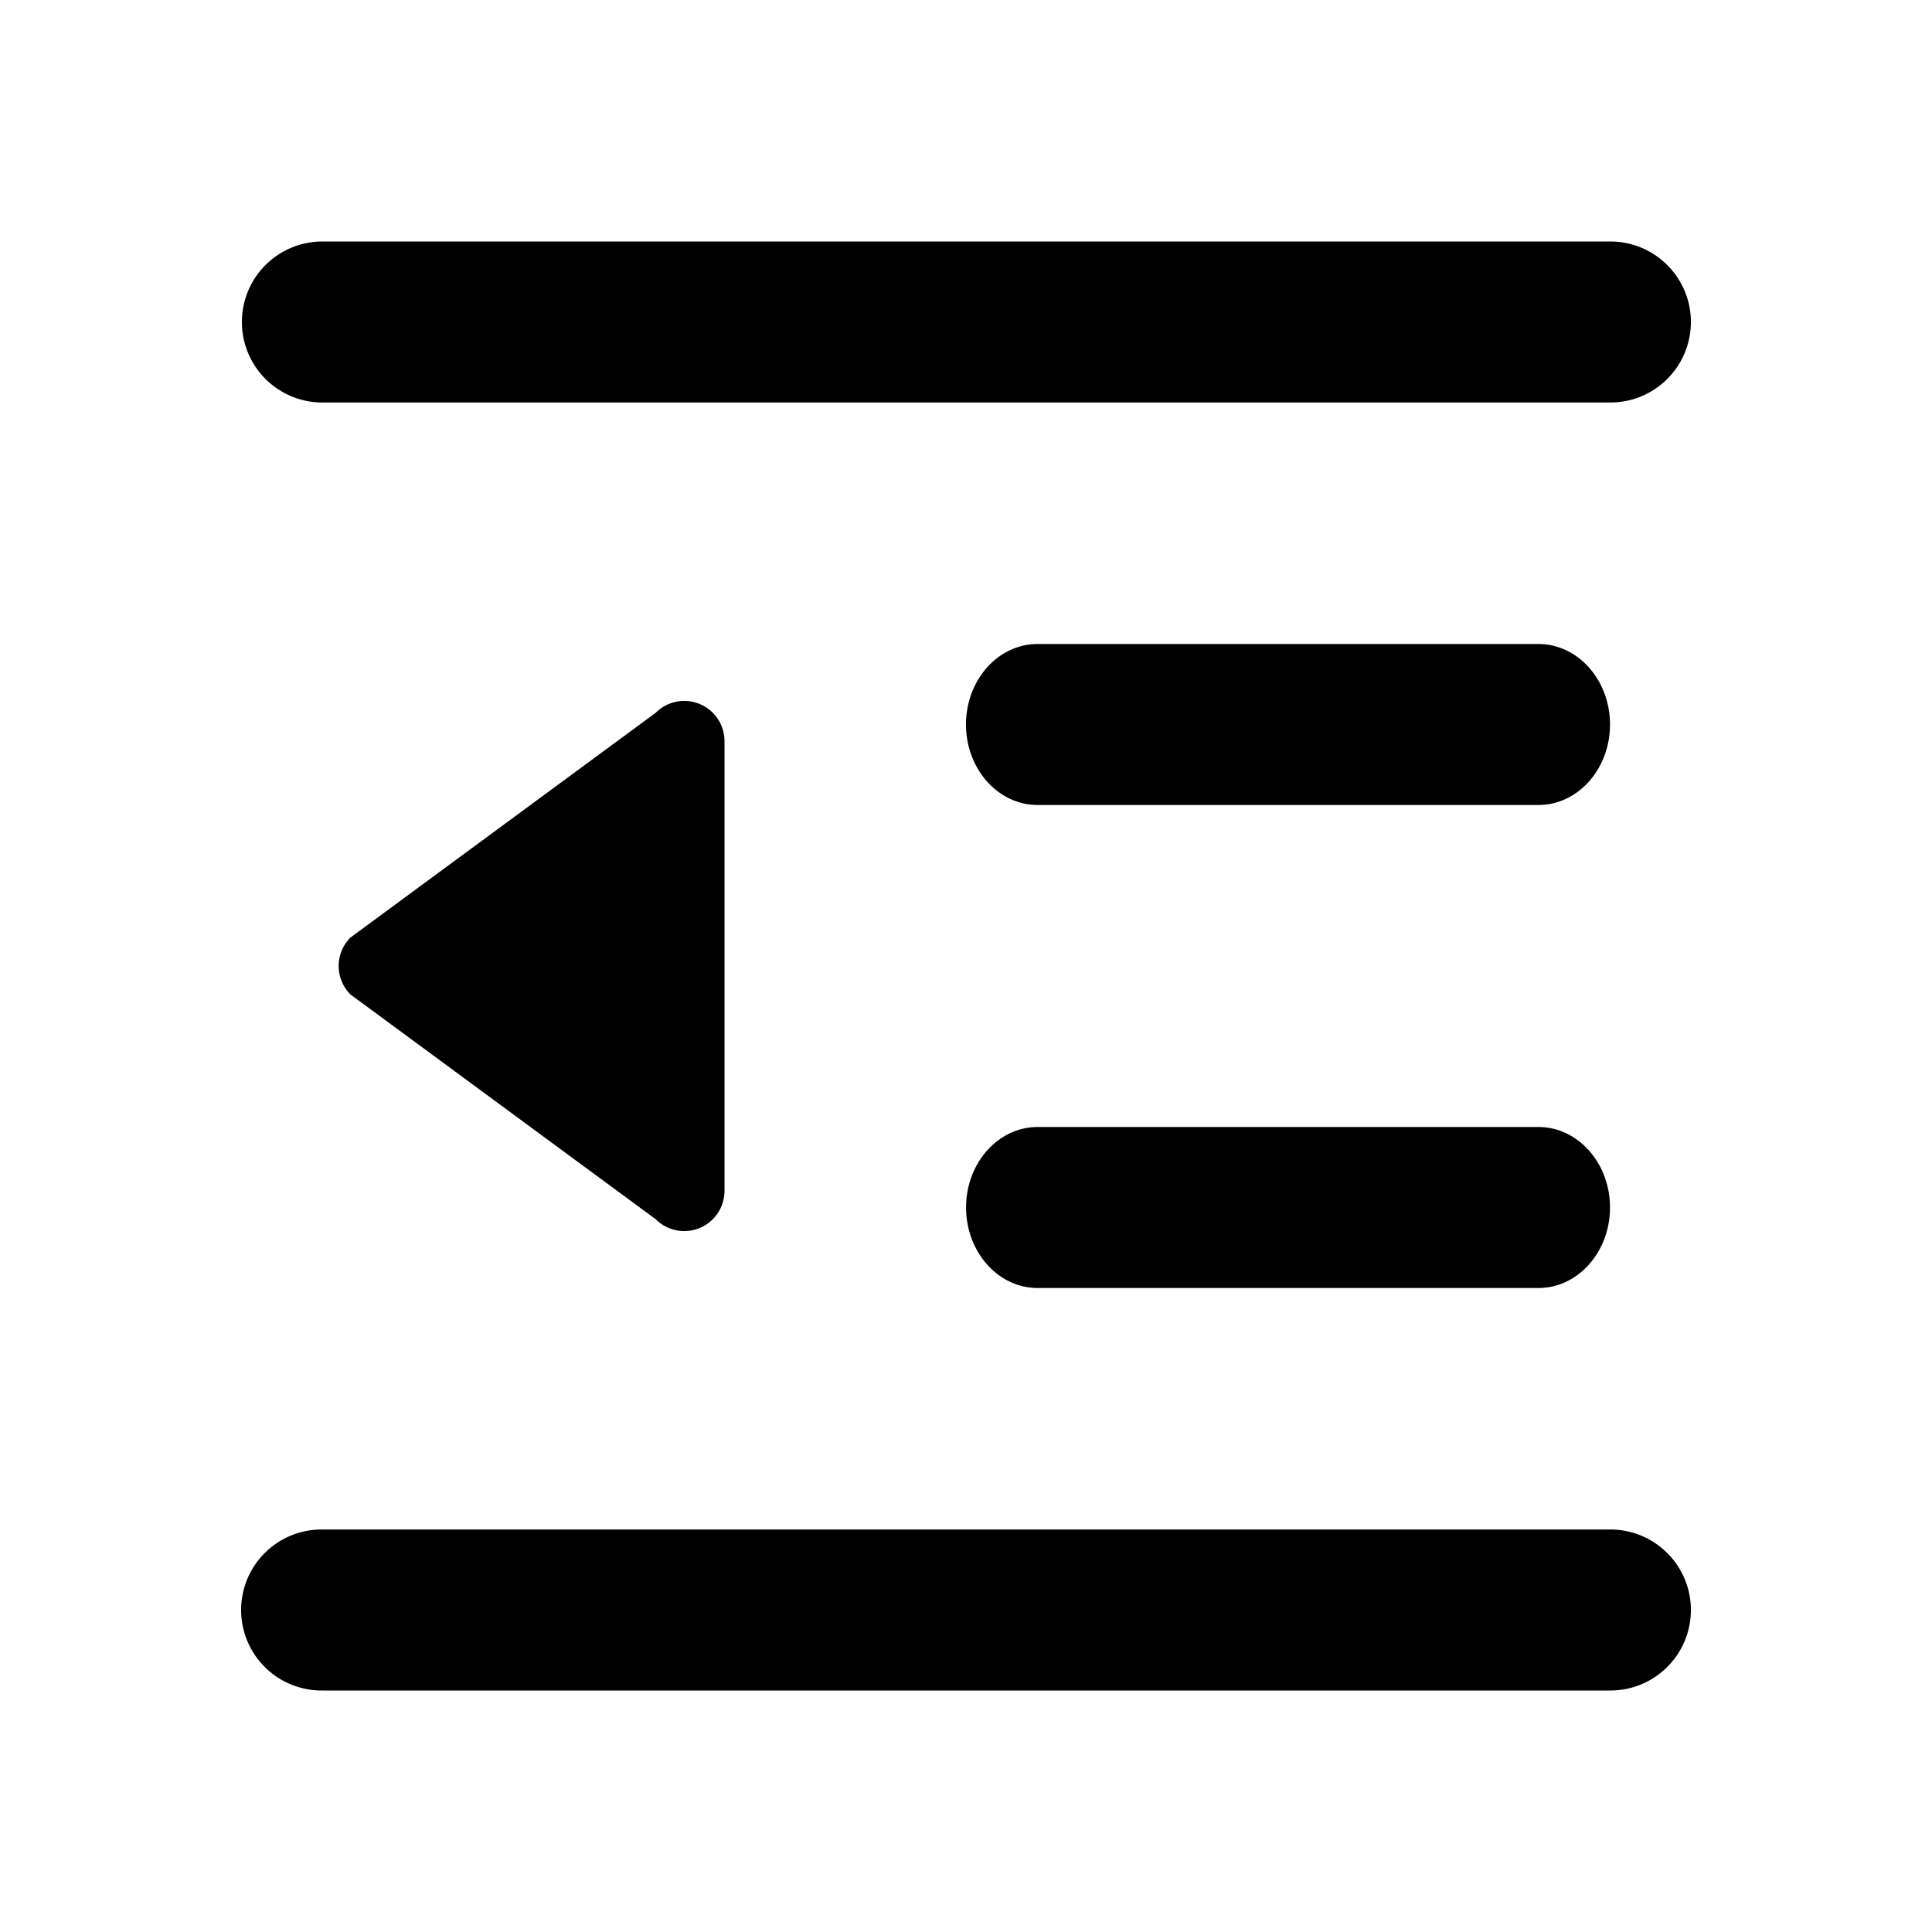 <?xml version="1.0" standalone="no"?><svg xmlns="http://www.w3.org/2000/svg" class="icon"  id="Xz-indent-decrease" viewBox="0 0 1024 1024"><path d="M170.667 213.333a42.667 42.667 0 0 1 0-85.333h682.667a42.667 42.667 0 1 1 0 85.333H170.667z m176.896 432.896l-161.792-119.125a21.333 21.333 0 0 1 0-30.208l161.792-119.125A21.333 21.333 0 0 1 384 392.832v238.336a21.333 21.333 0 0 1-36.437 15.061zM170.667 896a42.667 42.667 0 1 1 0-85.333h682.667a42.667 42.667 0 1 1 0 85.333H170.667z m379.264-213.333h265.472c20.949 0 37.931-19.115 37.931-42.667s-16.981-42.667-37.931-42.667H549.973c-20.949 0-37.931 19.115-37.931 42.667s16.981 42.667 37.931 42.667z m265.472-256H549.973C528.981 426.667 512 407.552 512 384s16.981-42.667 37.931-42.667h265.472c20.949 0 37.931 19.115 37.931 42.667s-16.981 42.667-37.931 42.667z"  ></path></svg>